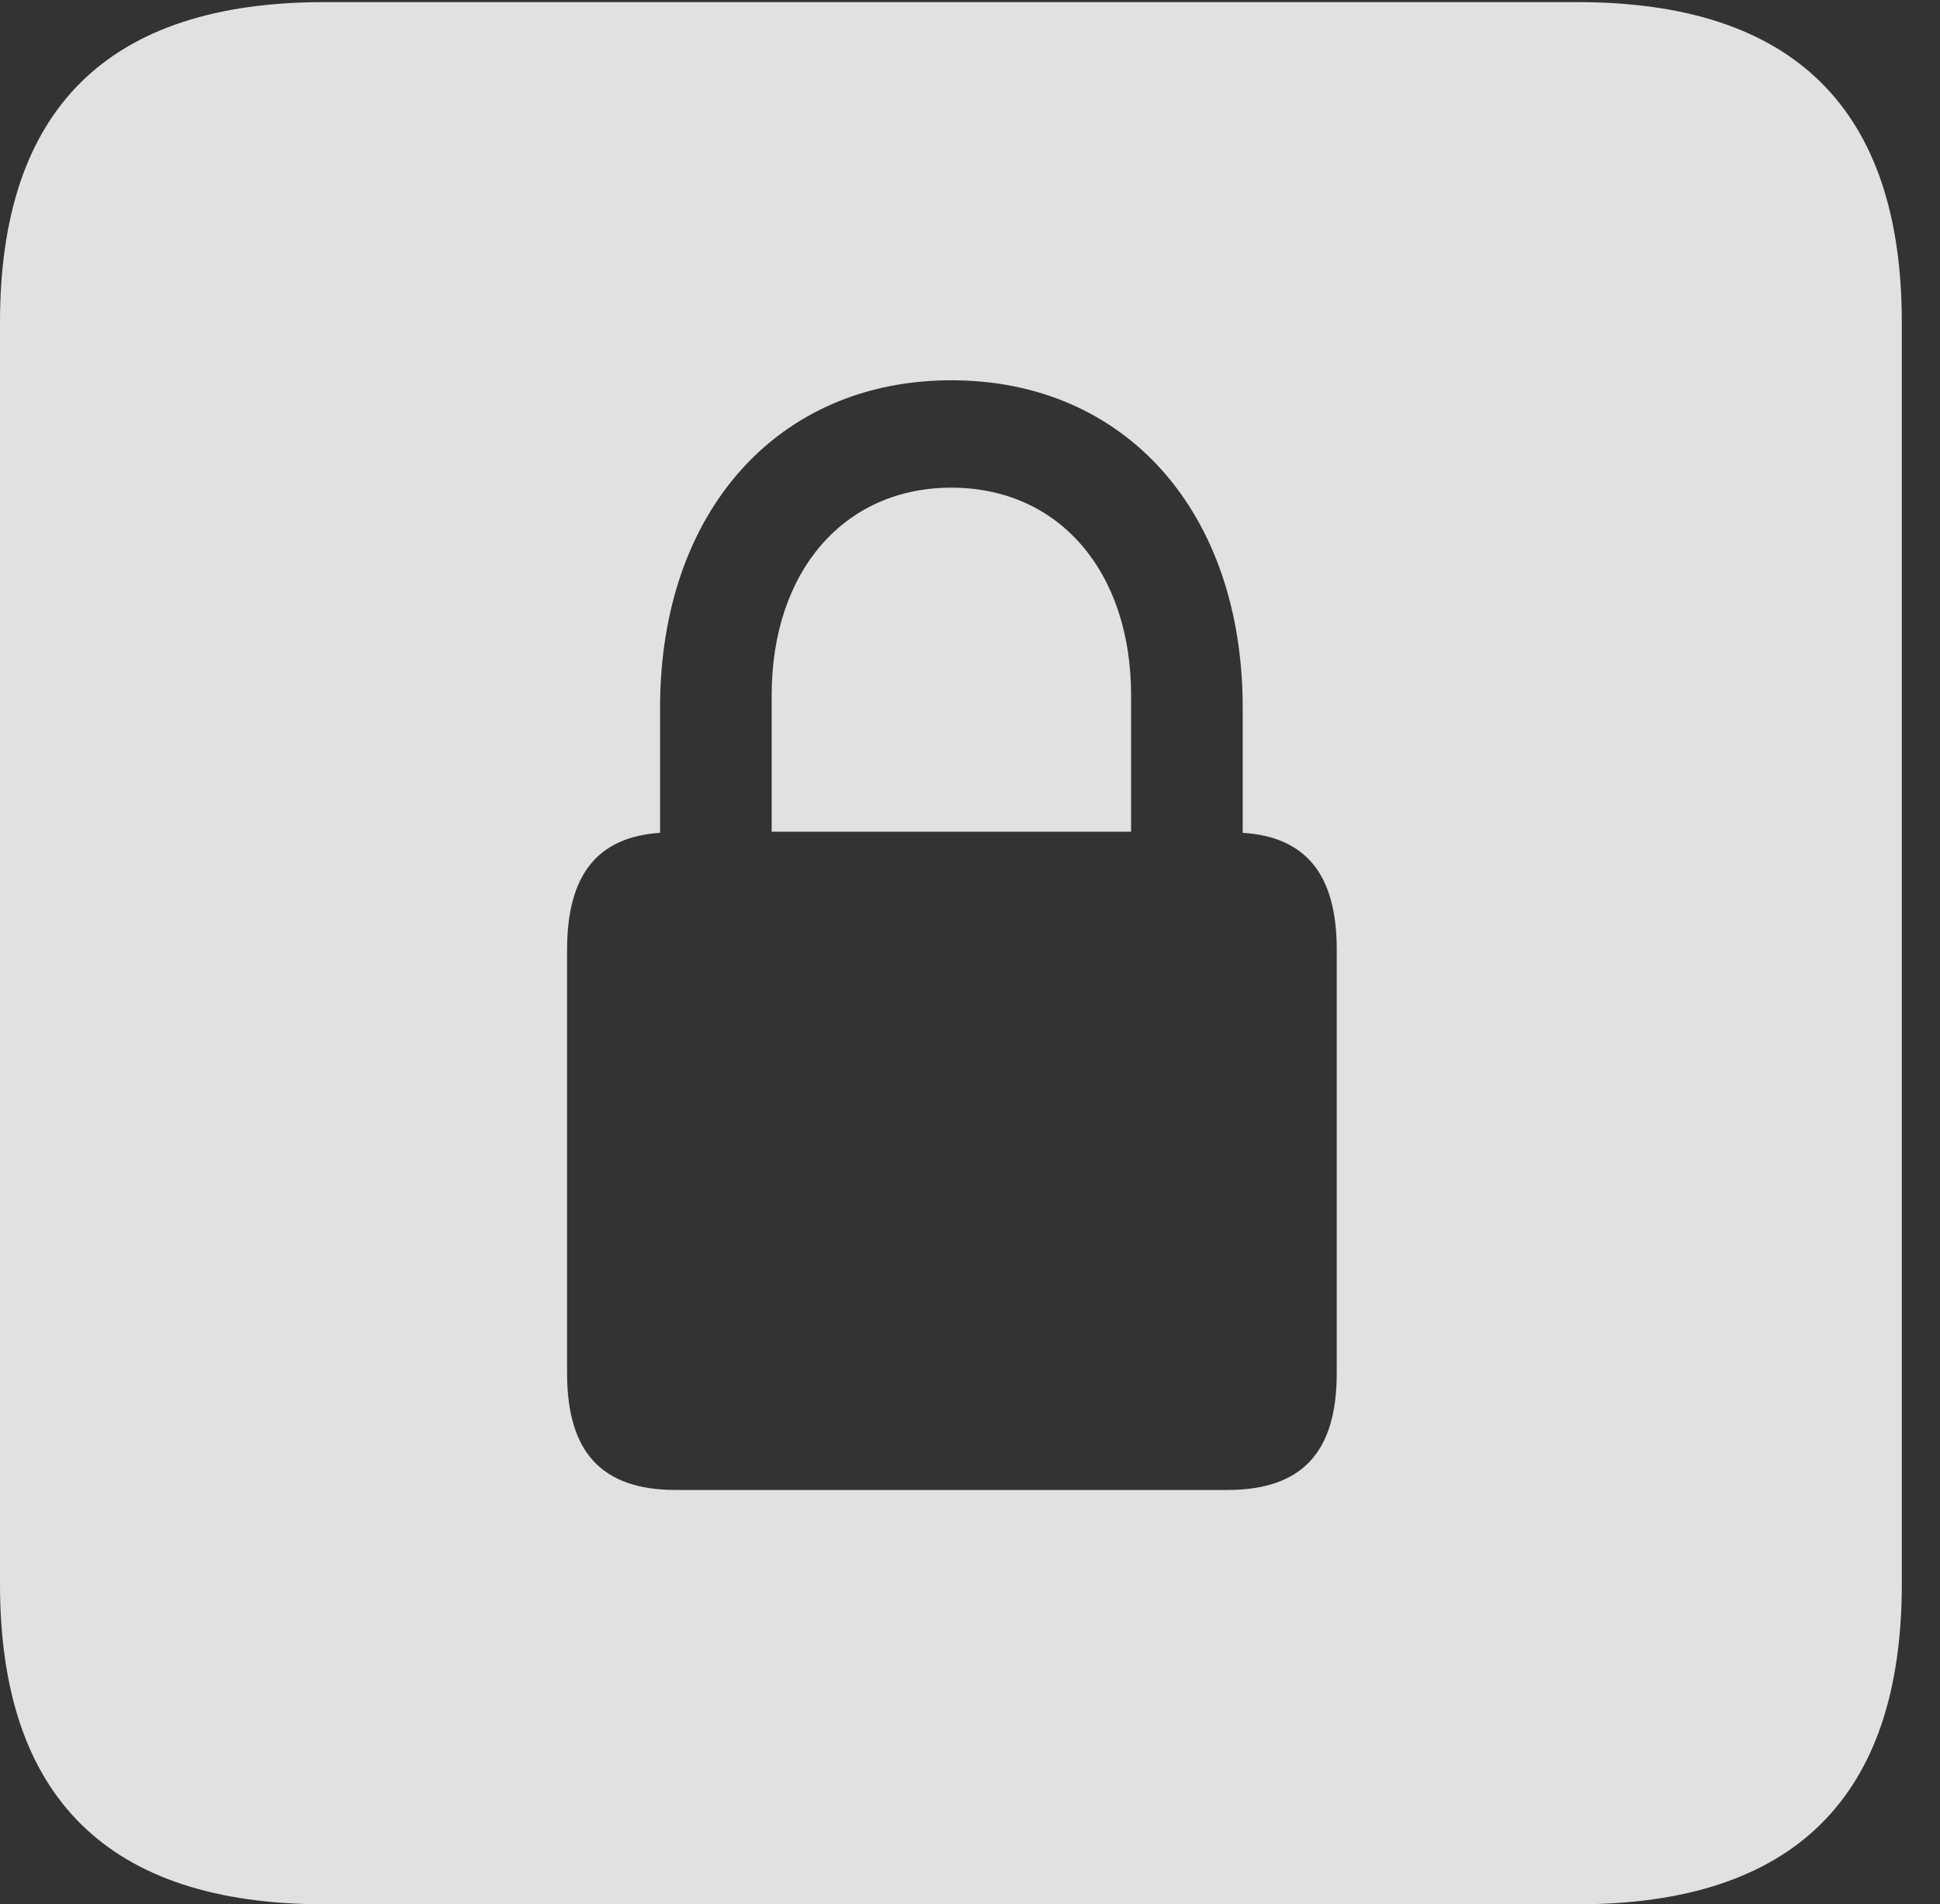 <?xml version="1.0" encoding="UTF-8"?>
<!--Generator: Apple Native CoreSVG 232.5-->
<!DOCTYPE svg
PUBLIC "-//W3C//DTD SVG 1.1//EN"
       "http://www.w3.org/Graphics/SVG/1.1/DTD/svg11.dtd">
<svg version="1.1" xmlns="http://www.w3.org/2000/svg" xmlns:xlink="http://www.w3.org/1999/xlink" width="18.34" height="17.998">
 <rect width="100%" height="100%" fill="#333333" stroke="none"/>
 <g>
  <rect height="17.998" opacity="0" width="18.34" x="0" y="0"/>
  <path d="M17.979 3.047L17.979 14.971C17.979 16.982 16.963 17.998 14.912 17.998L3.066 17.998C1.025 17.998 0 16.992 0 14.971L0 3.047C0 1.025 1.025 0.02 3.066 0.02L14.912 0.02C16.963 0.02 17.979 1.035 17.979 3.047ZM6.24 6.689L6.24 7.871C5.654 7.91 5.361 8.262 5.361 8.975L5.361 12.979C5.361 13.73 5.693 14.082 6.387 14.082L11.602 14.082C12.305 14.082 12.637 13.73 12.637 12.979L12.637 8.975C12.637 8.262 12.344 7.91 11.748 7.871L11.748 6.689C11.748 4.834 10.635 3.594 8.994 3.594C7.354 3.594 6.24 4.834 6.24 6.689ZM10.693 6.572L10.693 7.861L7.295 7.861L7.295 6.572C7.295 5.4 7.979 4.609 8.994 4.609C10.01 4.609 10.693 5.4 10.693 6.572Z" fill="#ffffff" fill-opacity="0.85"/>
 </g>
</svg>
